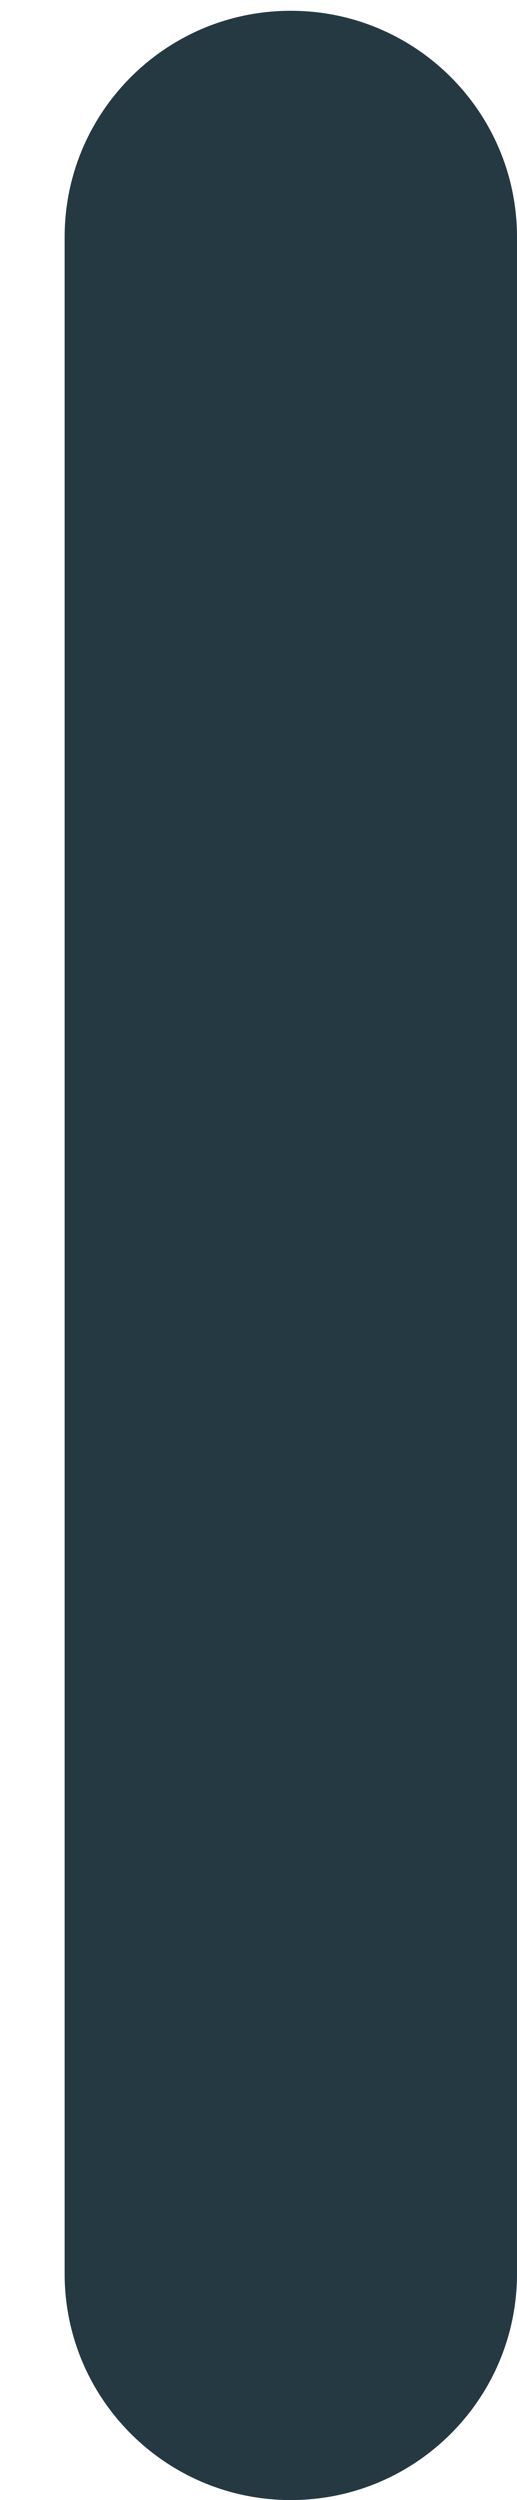 <svg width="6" height="29" viewBox="0 0 6 29" fill="none" xmlns="http://www.w3.org/2000/svg">
<path d="M0.75 2.75C0.75 1.3 1.925 0.125 3.375 0.125C4.825 0.125 6 1.3 6 2.75V26.375C6 27.825 4.825 29 3.375 29C1.925 29 0.75 27.825 0.75 26.375V2.75Z" fill="#253942"/>
</svg>
